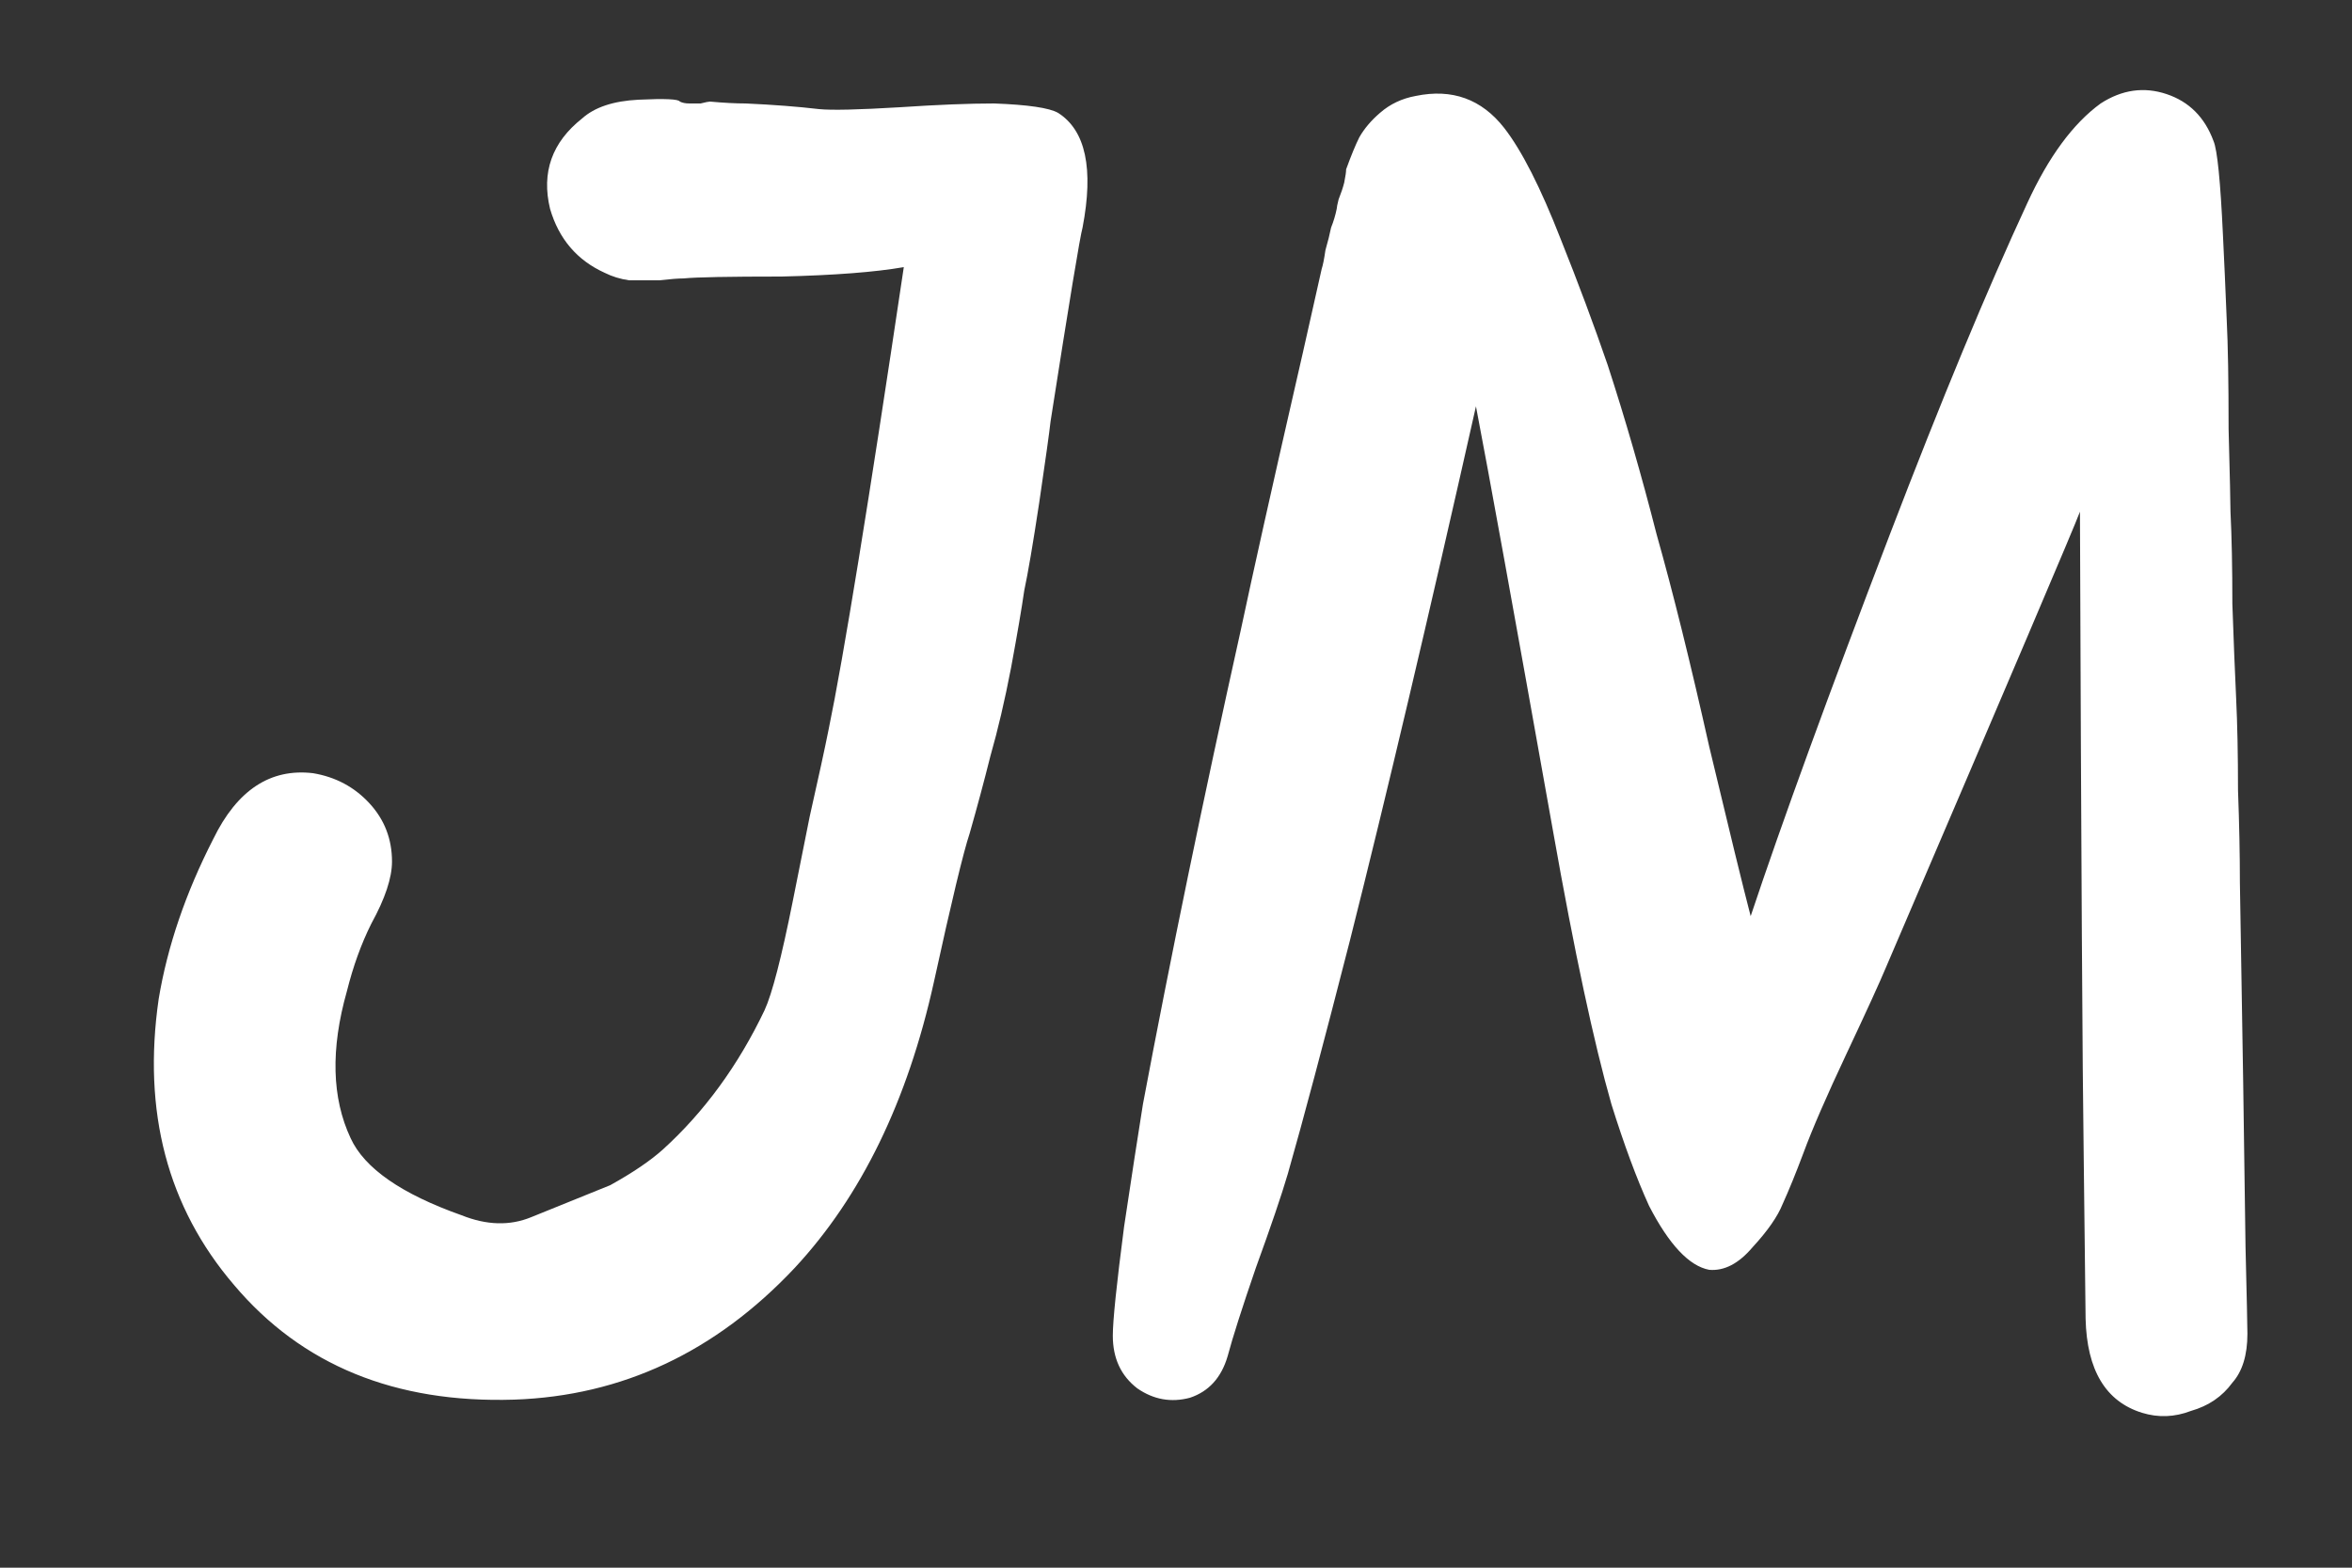<svg width="15" height="10" viewBox="0 0 15 10" fill="none" xmlns="http://www.w3.org/2000/svg">
<rect x="0" y="0" width="15" height="10" fill="#333333" stroke="none"/>
<path d="M6.748 0.72C6.924 0.832 6.976 1.076 6.904 1.452C6.888 1.508 6.82 1.92 6.7 2.688C6.692 2.76 6.668 2.932 6.628 3.204C6.588 3.468 6.556 3.656 6.532 3.768C6.516 3.88 6.488 4.044 6.448 4.26C6.408 4.468 6.364 4.656 6.316 4.824C6.276 4.984 6.232 5.148 6.184 5.316C6.144 5.436 6.068 5.752 5.956 6.264C5.788 7.024 5.492 7.632 5.068 8.088C4.564 8.624 3.968 8.904 3.28 8.928C2.52 8.952 1.924 8.708 1.492 8.196C1.068 7.7 0.908 7.092 1.012 6.372C1.068 6.036 1.184 5.696 1.36 5.352C1.512 5.04 1.724 4.9 1.996 4.932C2.14 4.956 2.26 5.02 2.356 5.124C2.452 5.228 2.5 5.352 2.5 5.496C2.5 5.6 2.456 5.732 2.368 5.892C2.304 6.02 2.252 6.164 2.212 6.324C2.108 6.692 2.116 7.004 2.236 7.26C2.324 7.452 2.56 7.616 2.944 7.752C3.104 7.816 3.252 7.82 3.388 7.764L3.892 7.56C4.036 7.48 4.148 7.404 4.228 7.332C4.492 7.092 4.708 6.796 4.876 6.444C4.924 6.34 4.984 6.108 5.056 5.748C5.08 5.628 5.116 5.448 5.164 5.208C5.22 4.96 5.26 4.776 5.284 4.656C5.38 4.192 5.54 3.208 5.764 1.704C5.58 1.736 5.32 1.756 4.984 1.764C4.648 1.764 4.44 1.768 4.36 1.776C4.328 1.776 4.276 1.78 4.204 1.788C4.14 1.788 4.076 1.788 4.012 1.788C3.956 1.78 3.904 1.764 3.856 1.74C3.68 1.66 3.564 1.524 3.508 1.332C3.452 1.1 3.52 0.908 3.712 0.756C3.792 0.684 3.912 0.644 4.072 0.636C4.24 0.628 4.328 0.632 4.336 0.648C4.352 0.656 4.372 0.66 4.396 0.66C4.42 0.66 4.444 0.66 4.468 0.66C4.5 0.652 4.52 0.648 4.528 0.648C4.616 0.656 4.692 0.66 4.756 0.66C4.932 0.668 5.088 0.68 5.224 0.696C5.304 0.704 5.476 0.7 5.74 0.684C5.98 0.668 6.18 0.66 6.34 0.66C6.556 0.668 6.692 0.688 6.748 0.72ZM8.585 1.068V1.08V1.068ZM8.585 1.08C8.585 1.096 8.585 1.108 8.585 1.116C8.585 1.092 8.585 1.08 8.585 1.08ZM14.321 7.956C14.329 8.284 14.333 8.468 14.333 8.508C14.333 8.644 14.301 8.748 14.237 8.82C14.173 8.908 14.085 8.968 13.973 9C13.869 9.04 13.765 9.044 13.661 9.012C13.429 8.94 13.309 8.74 13.301 8.412C13.301 8.388 13.297 8.044 13.289 7.38C13.281 6.836 13.273 5.464 13.265 3.264C13.233 3.352 12.821 4.32 12.029 6.168C11.989 6.264 11.905 6.448 11.777 6.72C11.649 6.992 11.557 7.204 11.501 7.356C11.453 7.484 11.409 7.592 11.369 7.68C11.337 7.76 11.273 7.852 11.177 7.956C11.089 8.06 10.997 8.108 10.901 8.1C10.773 8.076 10.645 7.94 10.517 7.692C10.437 7.516 10.357 7.3 10.277 7.044C10.165 6.652 10.041 6.072 9.905 5.304C9.657 3.912 9.493 3.008 9.413 2.592C9.109 3.944 8.841 5.08 8.609 6C8.441 6.656 8.309 7.152 8.213 7.488C8.173 7.624 8.105 7.824 8.009 8.088C7.921 8.344 7.861 8.532 7.829 8.652C7.789 8.788 7.709 8.876 7.589 8.916C7.469 8.948 7.357 8.928 7.253 8.856C7.149 8.776 7.097 8.664 7.097 8.52C7.097 8.424 7.121 8.192 7.169 7.824C7.217 7.504 7.257 7.244 7.289 7.044C7.465 6.108 7.673 5.1 7.913 4.02C7.993 3.644 8.109 3.124 8.261 2.46C8.269 2.428 8.325 2.18 8.429 1.716C8.437 1.692 8.445 1.652 8.453 1.596C8.469 1.54 8.481 1.492 8.489 1.452C8.505 1.412 8.517 1.372 8.525 1.332C8.525 1.324 8.529 1.304 8.537 1.272C8.553 1.232 8.565 1.196 8.573 1.164C8.581 1.124 8.585 1.096 8.585 1.08C8.617 0.992 8.645 0.924 8.669 0.876C8.701 0.82 8.745 0.768 8.801 0.72C8.865 0.664 8.941 0.628 9.029 0.612C9.261 0.564 9.449 0.632 9.593 0.816C9.705 0.96 9.825 1.196 9.953 1.524C10.065 1.804 10.165 2.072 10.253 2.328C10.365 2.672 10.469 3.032 10.565 3.408C10.669 3.776 10.781 4.228 10.901 4.764C11.029 5.3 11.117 5.66 11.165 5.844C11.365 5.244 11.661 4.432 12.053 3.408C12.381 2.552 12.673 1.848 12.929 1.296C13.065 1 13.221 0.788 13.397 0.66C13.533 0.572 13.673 0.552 13.817 0.6C13.961 0.648 14.061 0.748 14.117 0.9C14.141 0.956 14.161 1.156 14.177 1.5C14.185 1.66 14.193 1.84 14.201 2.04C14.209 2.2 14.213 2.432 14.213 2.736C14.221 3.04 14.225 3.216 14.225 3.264C14.233 3.424 14.237 3.62 14.237 3.852C14.245 4.084 14.253 4.284 14.261 4.452C14.269 4.62 14.273 4.816 14.273 5.04C14.281 5.256 14.285 5.452 14.285 5.628C14.301 6.548 14.313 7.324 14.321 7.956Z" fill="white"/>
</svg>

